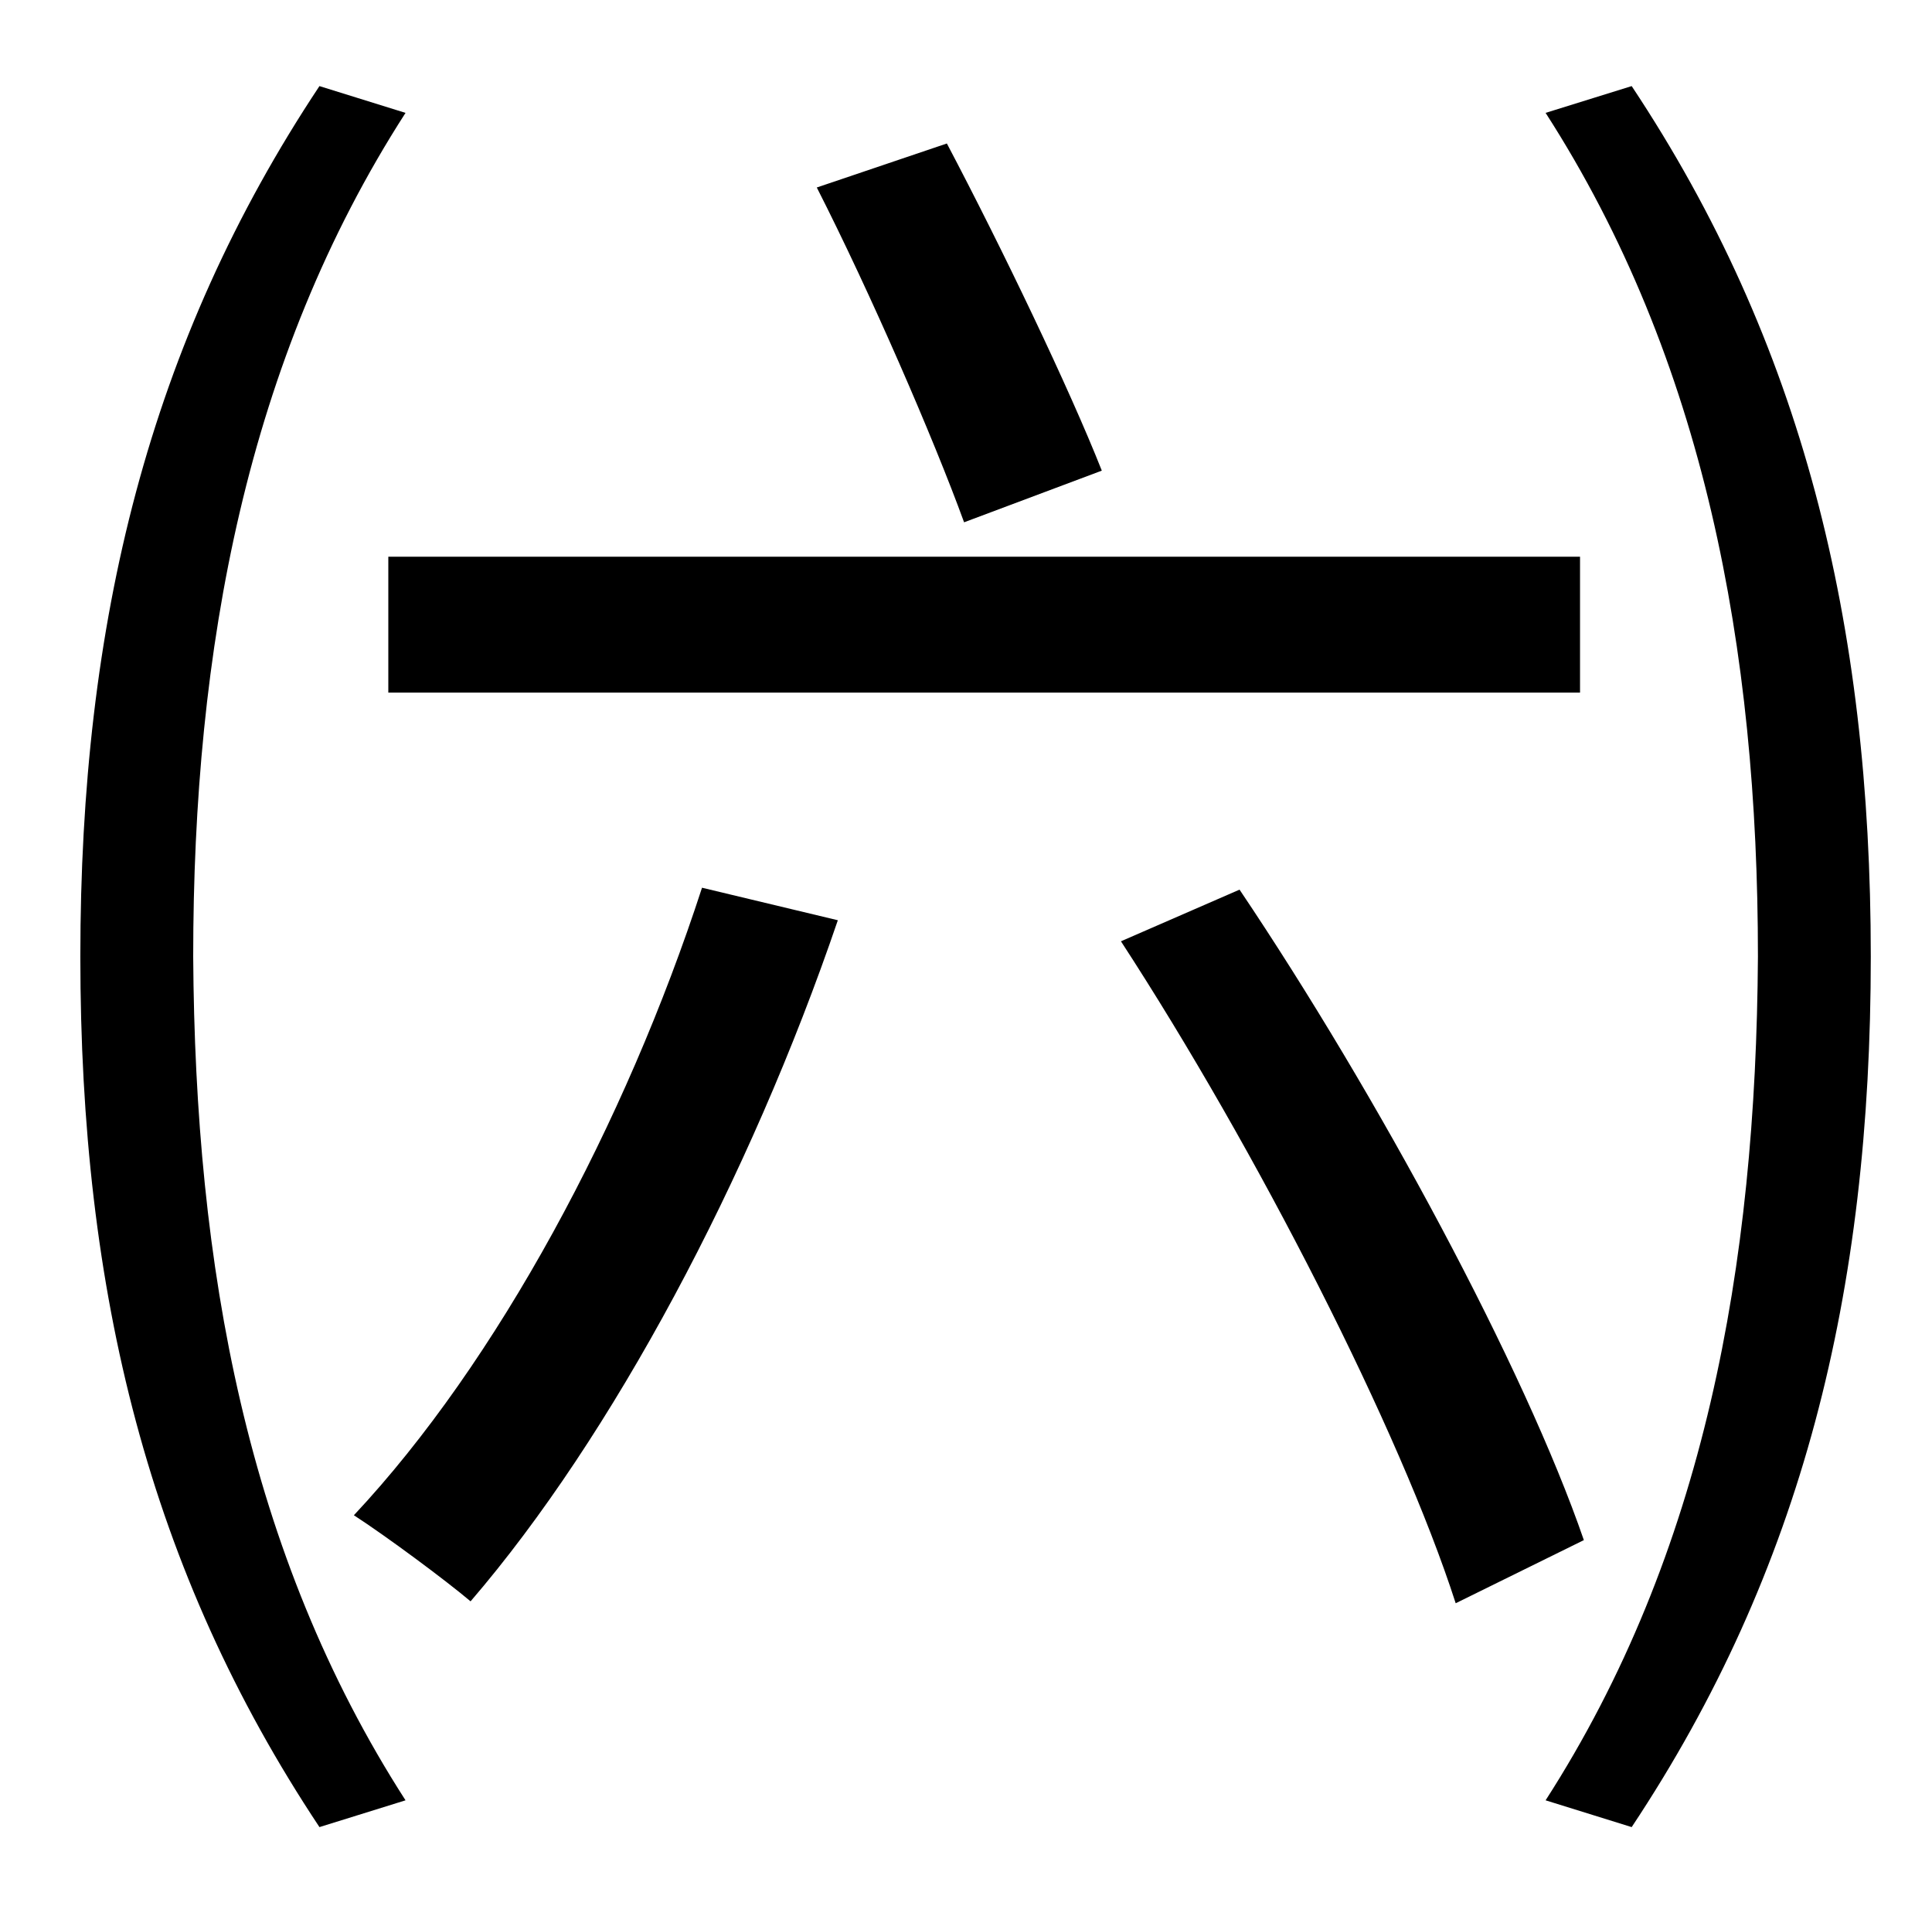 <?xml version="1.0" standalone="no"?>
<!DOCTYPE svg PUBLIC "-//W3C//DTD SVG 1.1//EN" "http://www.w3.org/Graphics/SVG/1.1/DTD/svg11.dtd" >
<svg xmlns="http://www.w3.org/2000/svg" xmlns:xlink="http://www.w3.org/1999/xlink" version="1.1" viewBox="-10 0 1010 1000">
   <path fill="currentColor"
d="M157 45l45 14c-83 129 -111 280 -111 441c1 162 28 312 111 441l-45 14c-89 -134 -125 -279 -125 -455c0 -175 36 -321 125 -455zM798 59l45 -14c89 134 125 280 125 455c0 176 -36 321 -125 455l-45 -14c83 -129 110 -279 111 -441c0 -161 -28 -312 -111 -441zM193 291
h623v71h-623v-71zM357 464l71 17c-46 135 -118 270 -192 356c-13 -11 -44 -34 -61 -45c75 -80 142 -205 182 -328zM576 492l62 -27c72 107 149 250 180 340l-67 33c-29 -90 -104 -237 -175 -346zM417 98l68 -23c29 55 64 128 81 171l-72 27c-16 -44 -49 -120 -77 -175z" />
</svg>
